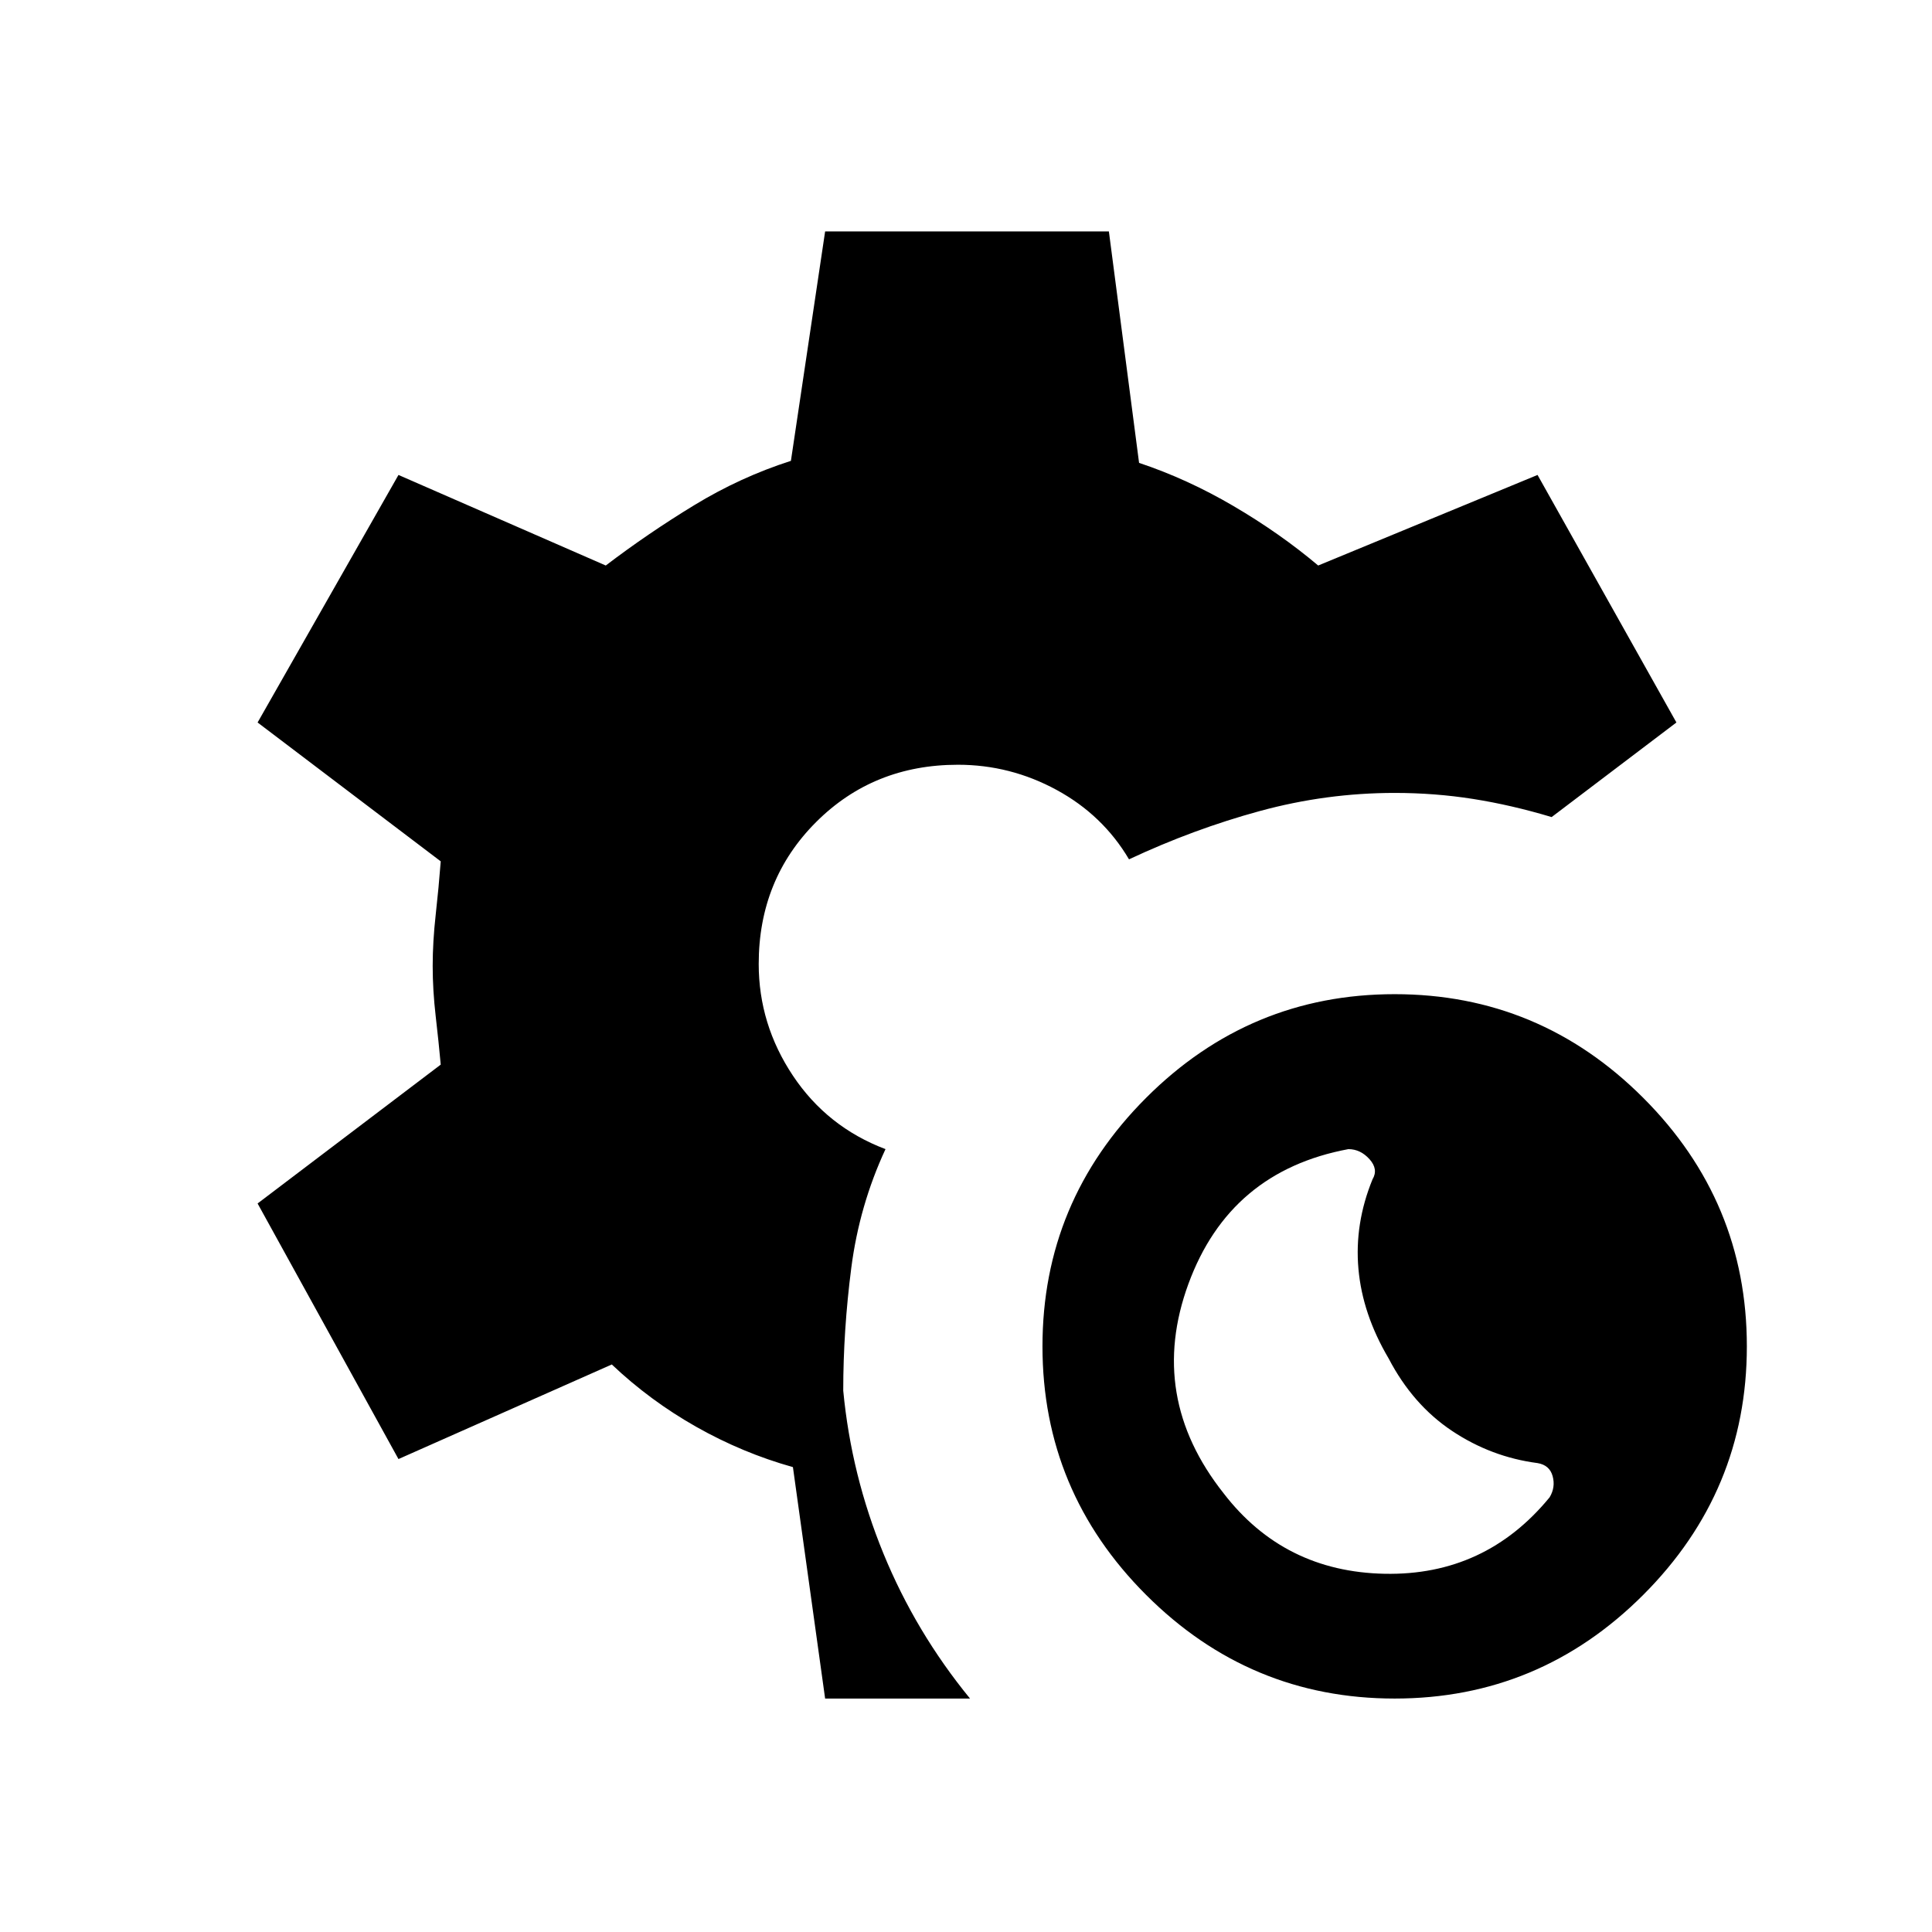 <svg xmlns="http://www.w3.org/2000/svg" height="48" viewBox="0 -960 960 960" width="48"><path d="M693-116q-72 0-123.5-51.5T518-291q0-72 51.5-123.5T693-466q72 0 123.5 51.5T868-291q0 72-51.5 123.5T693-116Zm77-100q3-5 1.5-10.5T764-233q-23-3-42.5-16T690-285q-13-22-15-44.5t7-44.5q3-5-1.5-10t-10.5-5q-59 11-79.5 67T608-218q30 39 80 40t82-38ZM410-116l-16-115q-25-7-48-20t-42-31l-106 47-70-127 91-69q-1-11-2.5-24t-1.5-25q0-12 1.5-25.5T219-532l-91-69 70-123 103 45q21-16 44-30t48-22l17-114h141l15 115q24 8 47 21.5t42 29.5l109-45 69 123-62 47q-20-6-39-9t-39-3q-34 0-67 9t-65 24q-13-22-36-34.5T476-580q-42 0-70.5 28.5T377-481q0 30 17 55.5t46 36.5q-13 28-17 59t-4 61q4 42 20 81t43 72h-72Z"/></svg>